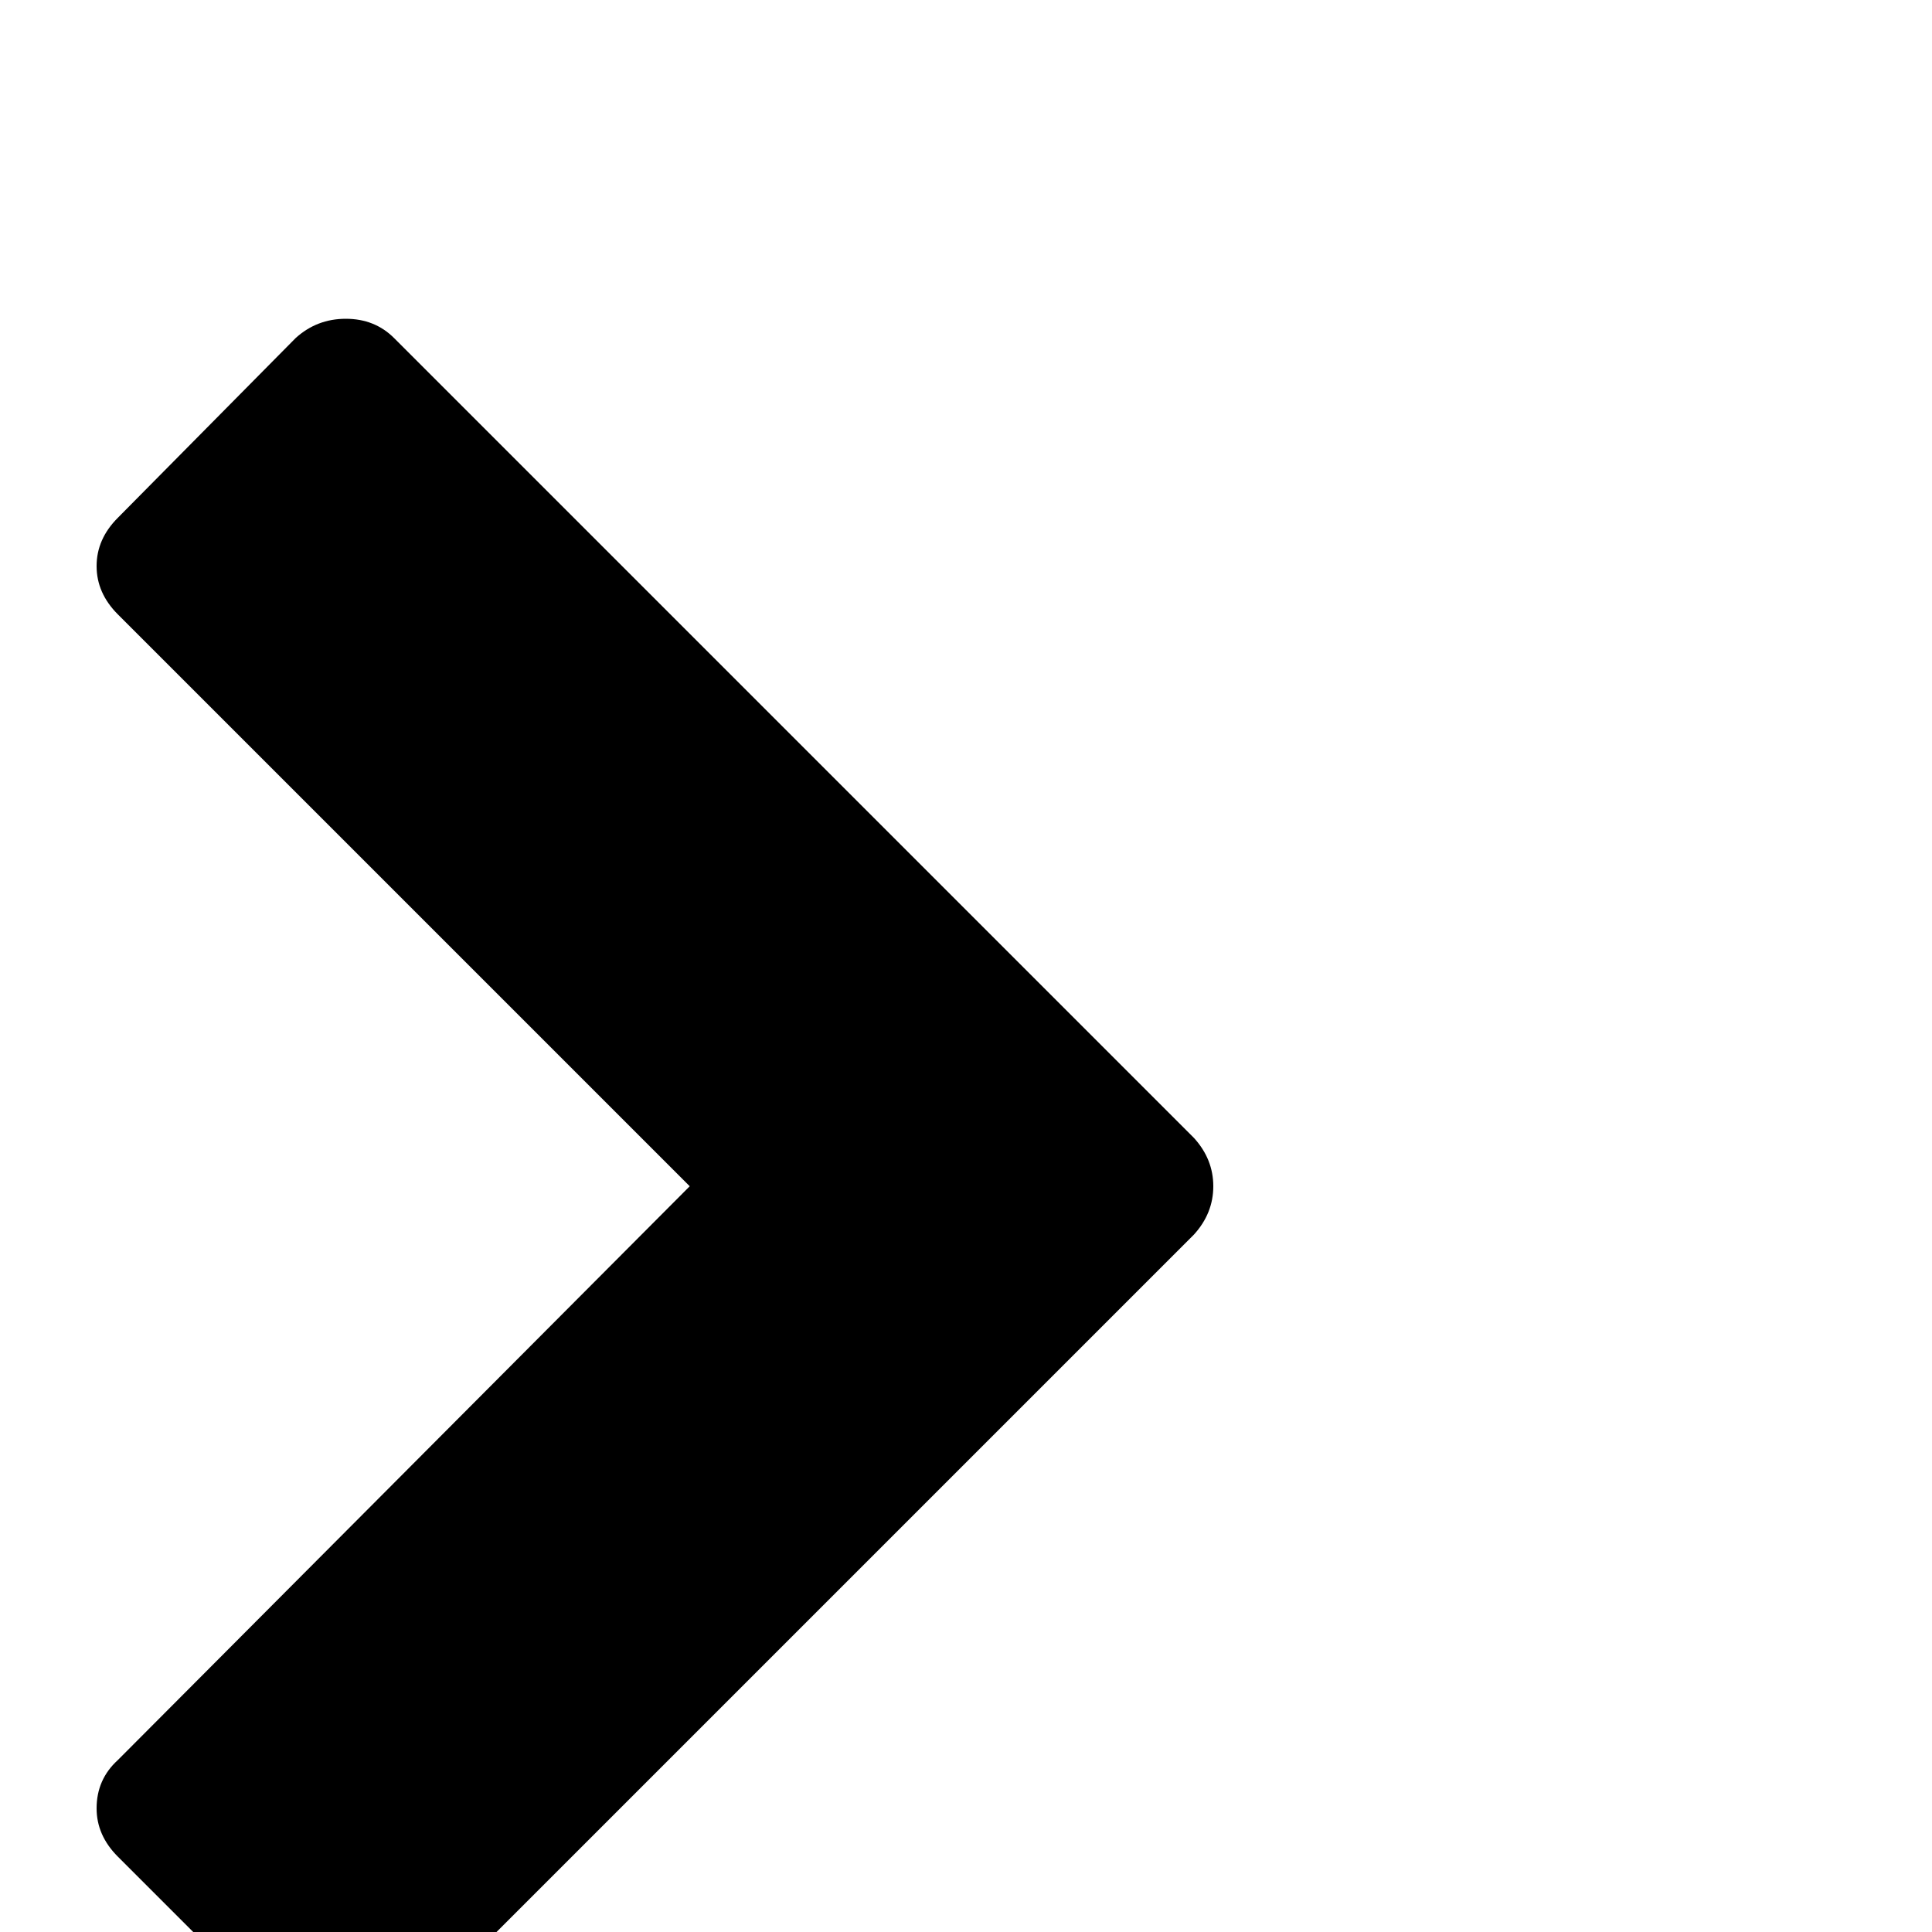 <?xml version="1.0" standalone="no"?>
<!DOCTYPE svg PUBLIC "-//W3C//DTD SVG 1.1//EN" "http://www.w3.org/Graphics/SVG/1.1/DTD/svg11.dtd" >
<svg xmlns="http://www.w3.org/2000/svg" xmlns:xlink="http://www.w3.org/1999/xlink" version="1.1" viewBox="0 -150 1000 1000">
  <g transform="matrix(1 0 0 -1 0 850)">
   <path fill="currentColor"
d="M50 64q0 15 11 25l296 297l-296 296q-11 11 -11 25t11 25l92 93q11 10 26 10t25 -10l414 -414q10 -11 10 -25t-10 -25l-414 -414q-11 -11 -25 -11t-26 11l-92 92q-11 11 -11 25z" />
  </g>

</svg>
